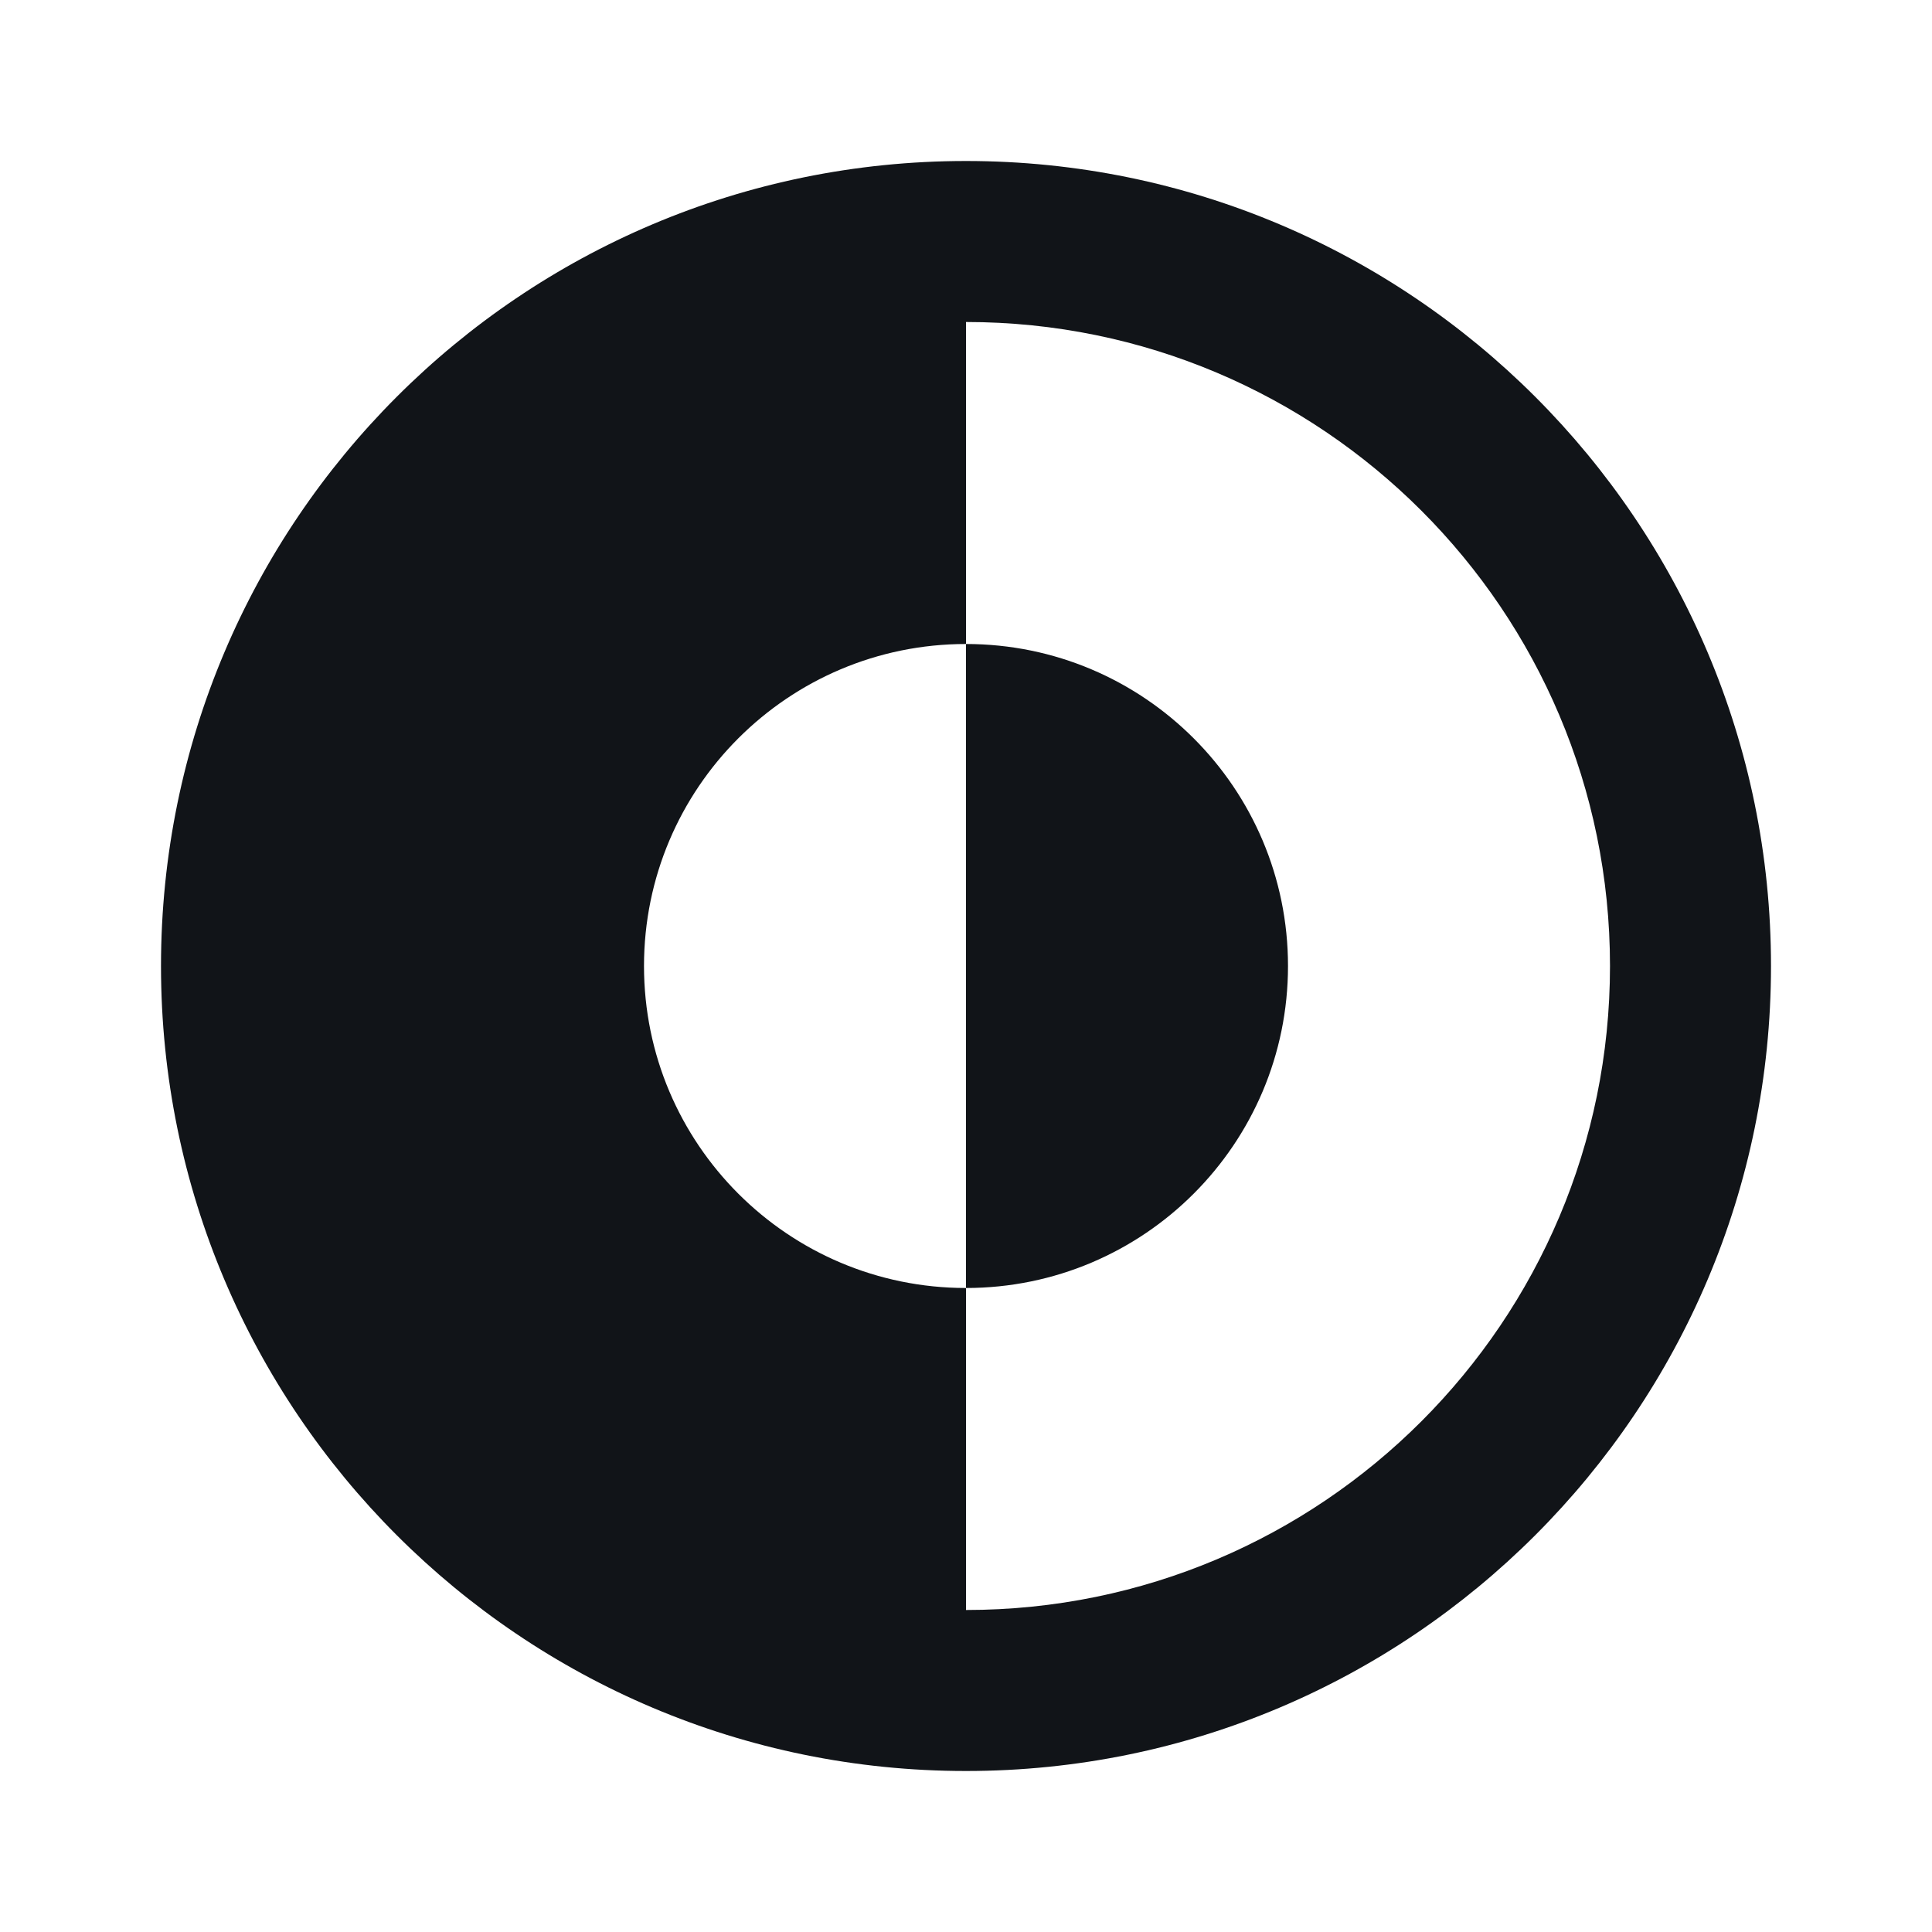 <svg width="24" height="24" viewBox="0 0 24 24" fill="none" xmlns="http://www.w3.org/2000/svg">
<path fill-rule="evenodd" clip-rule="evenodd" d="M12 22C17.523 22 22 17.523 22 12C22 6.477 17.523 2 12 2C6.477 2 2 6.477 2 12C2 17.523 6.477 22 12 22ZM20 12C20 16.418 16.418 20 12 20V16C14.209 16 16 14.209 16 12C16 9.791 14.209 8 12 8V4C16.418 4 20 7.582 20 12ZM12 8V16C9.791 16 8 14.209 8 12C8 9.791 9.791 8 12 8Z" fill="#111418"/>
</svg>
